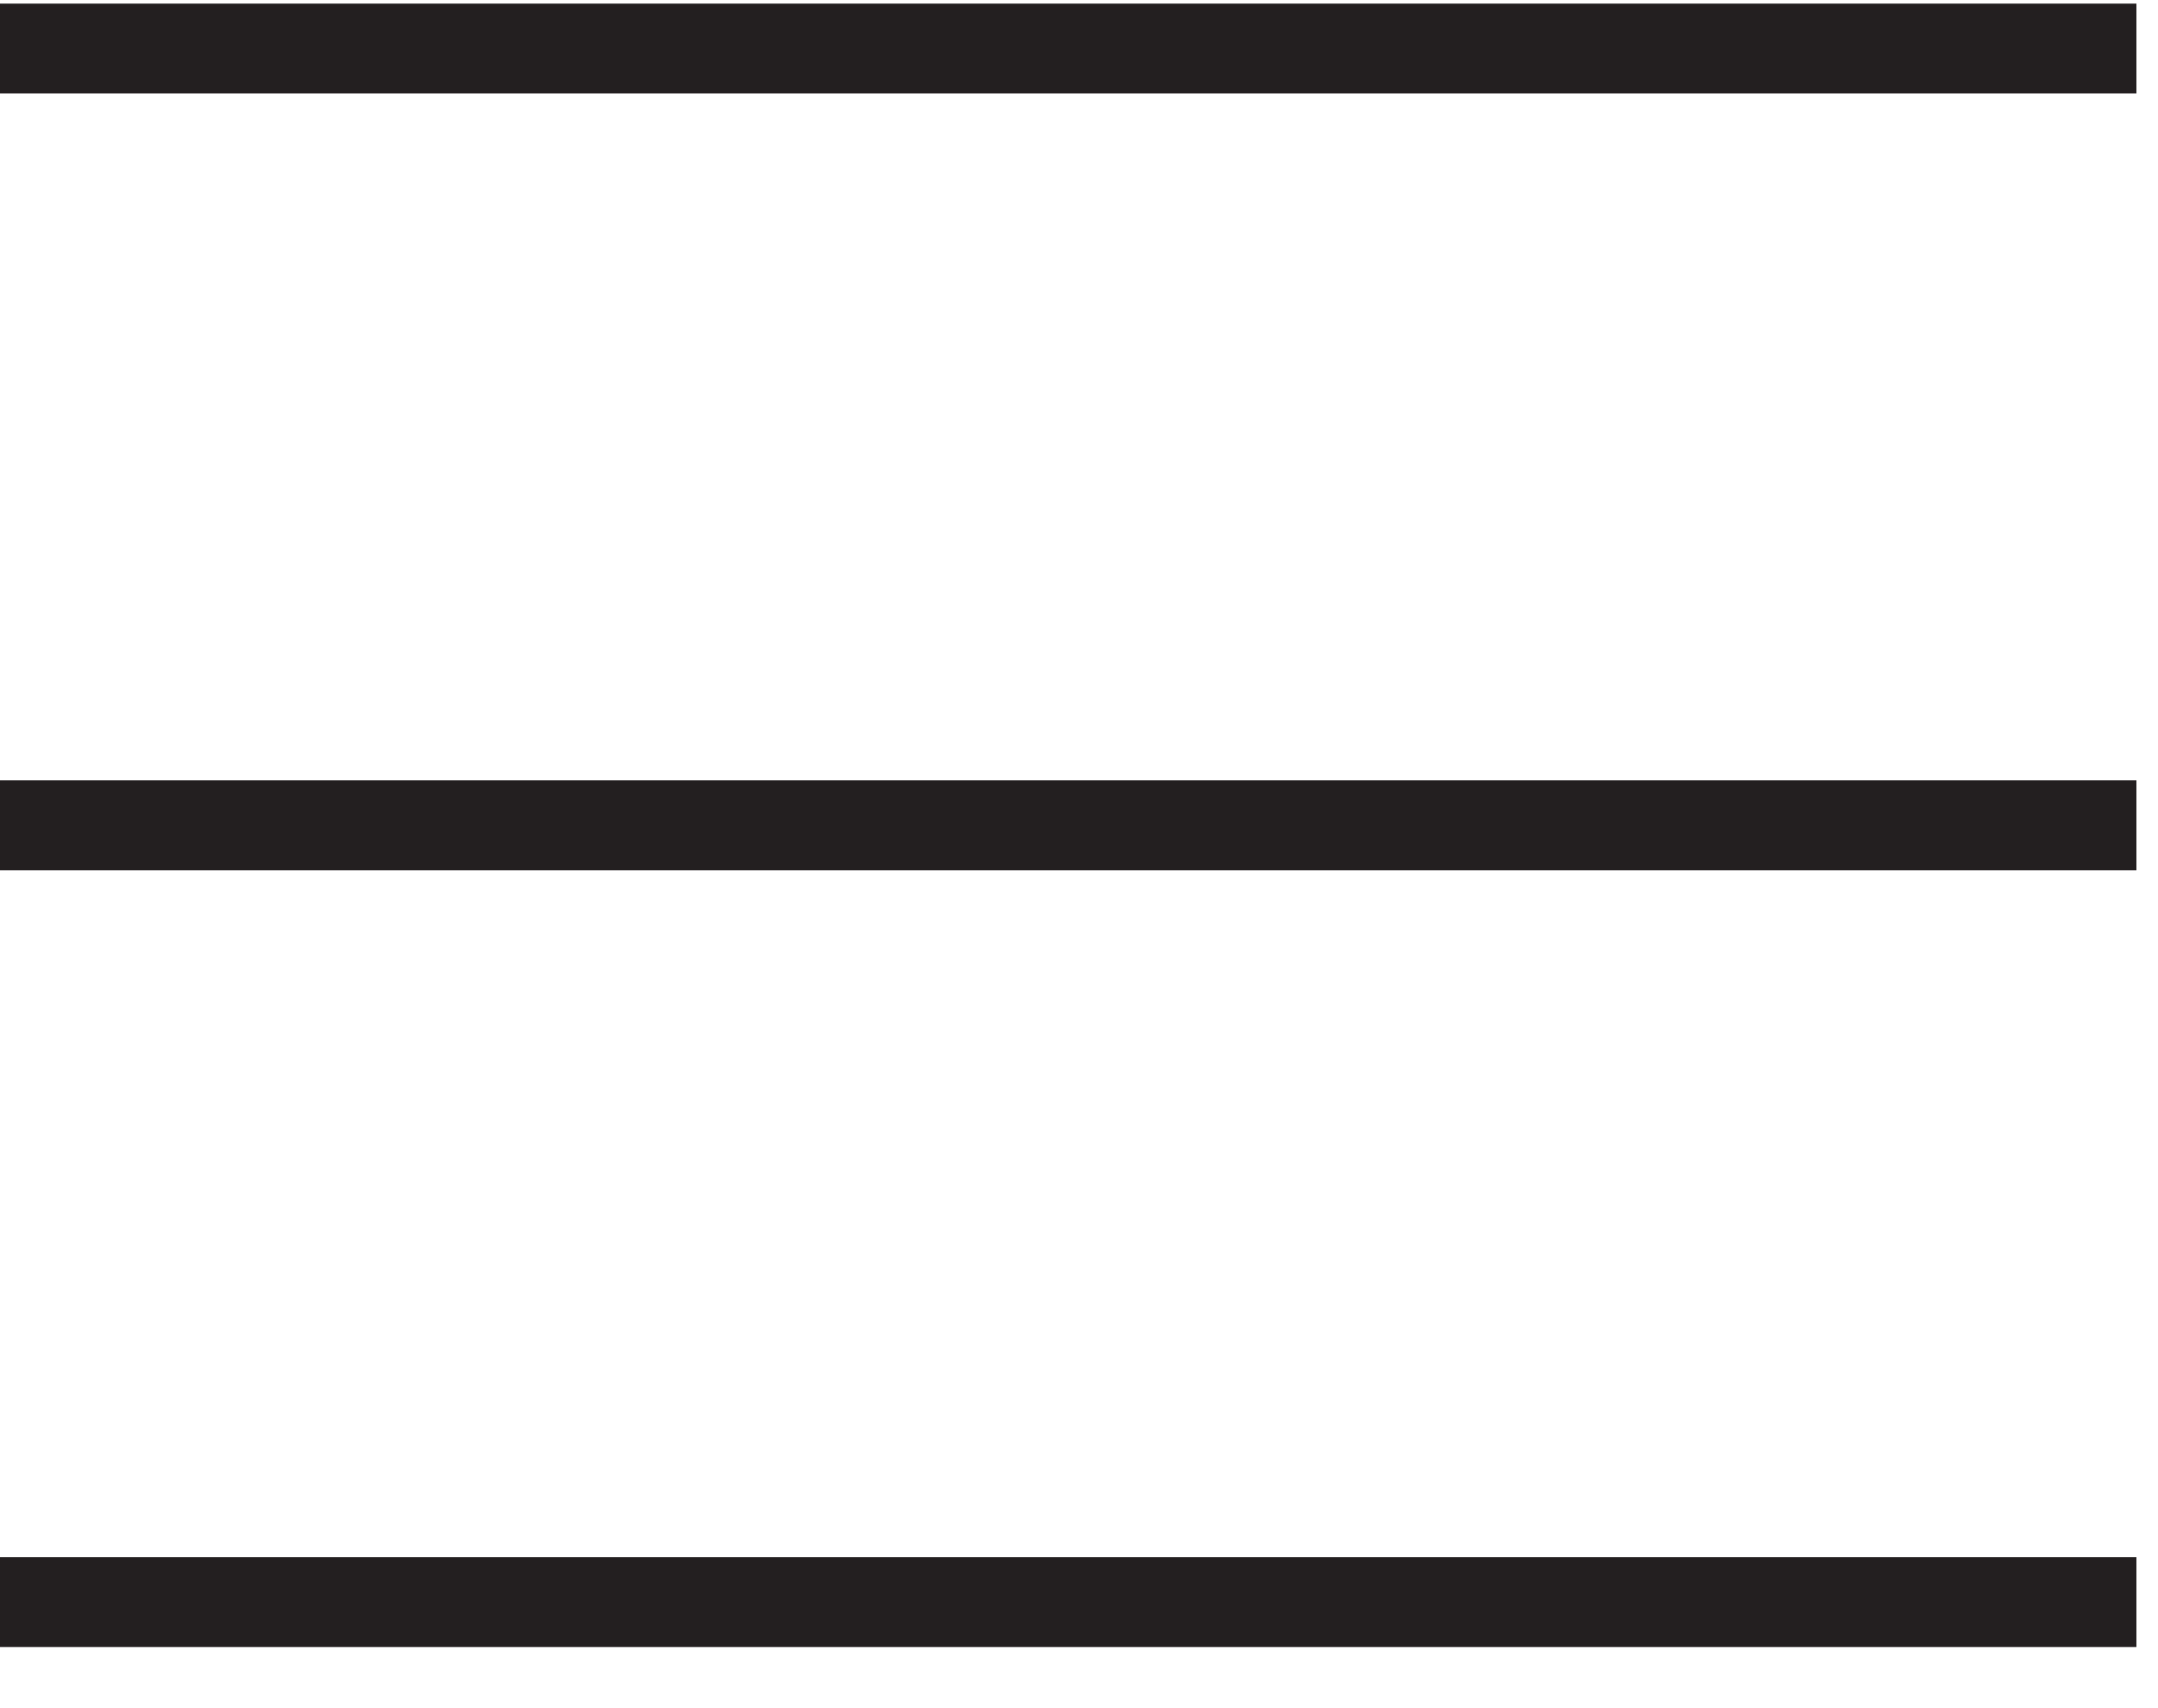 <svg width="24" height="19" viewBox="0 0 24 19" fill="none" xmlns="http://www.w3.org/2000/svg">
<path d="M23.76 0.54H0" stroke="#231F20"/>
<path d="M23.76 17.82H10.456H0" stroke="#231F20"/>
<path d="M23.76 9.18H0" stroke="#231F20"/>
</svg>
